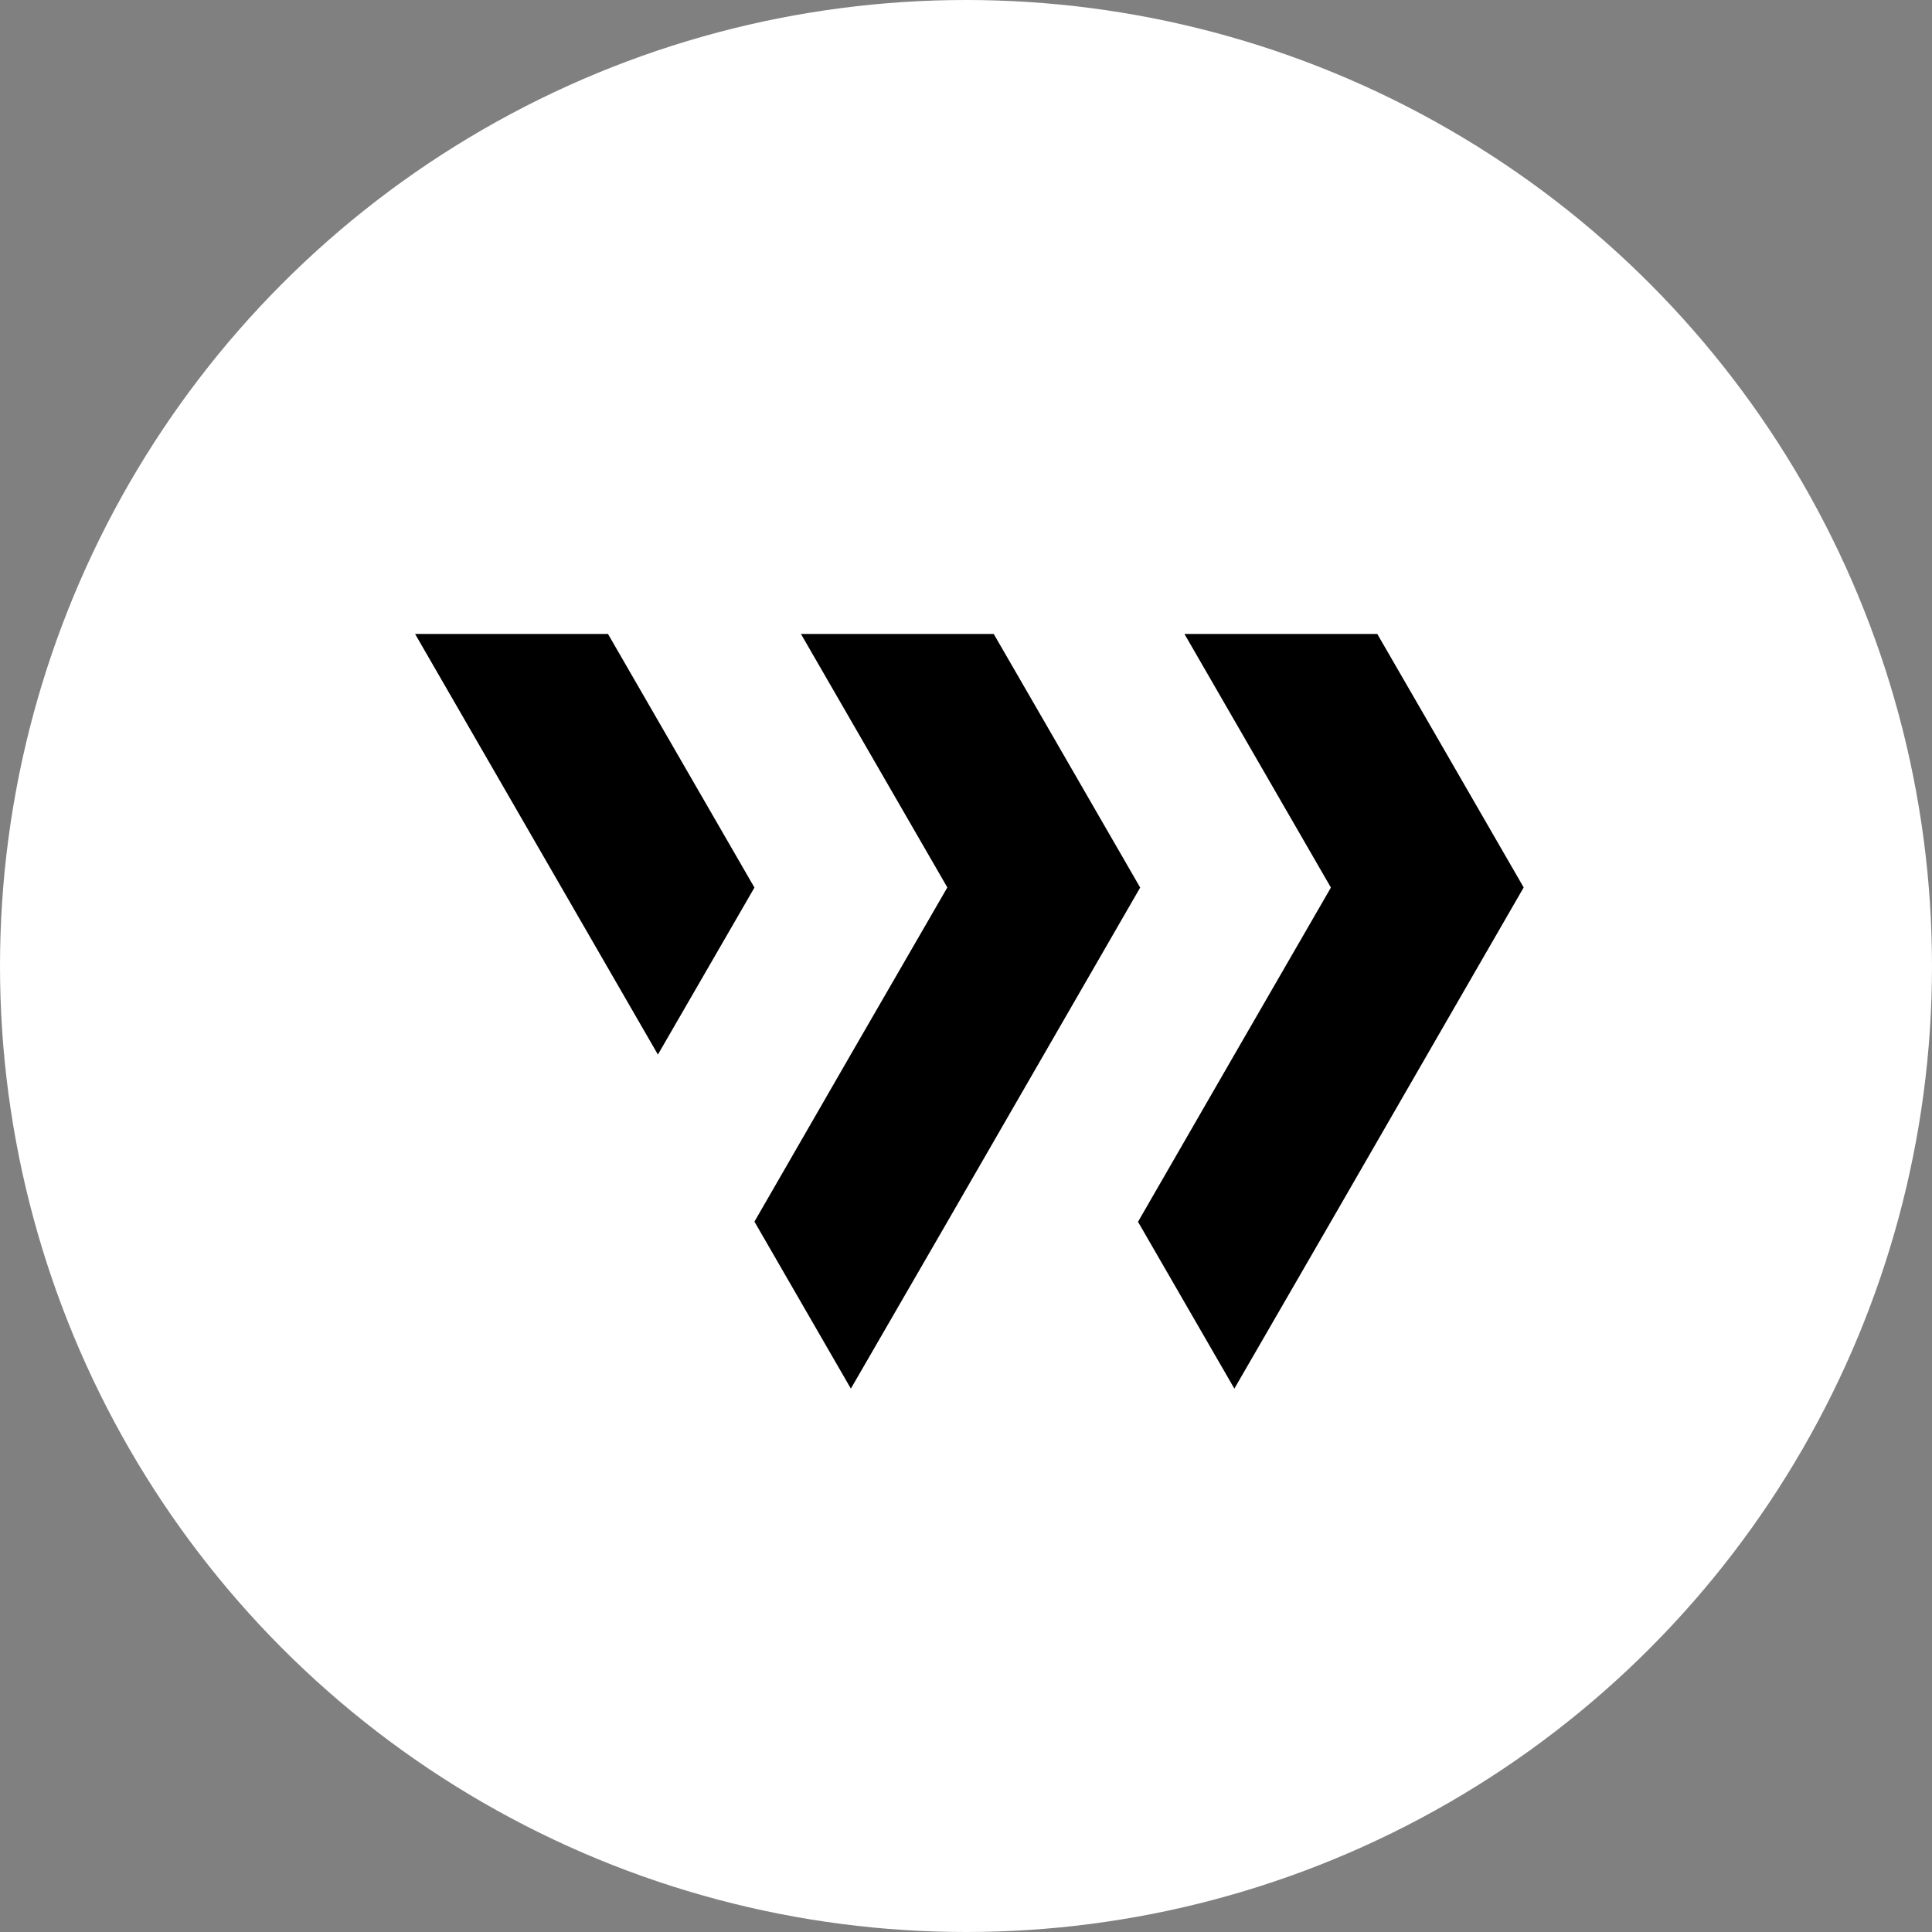 <?xml version="1.0" encoding="UTF-8"?>
<svg width="32px" height="32px" viewBox="0 0 32 32" version="1.1" xmlns="http://www.w3.org/2000/svg" xmlns:xlink="http://www.w3.org/1999/xlink">
    <rect x="0" y="0" width="32" height="32" fill="#808080" stroke="none"/>
    <title>wing-eth</title>
    <g id="Page-1" stroke="none" stroke-width="1" fill="none" fill-rule="evenodd">
        <g id="画板" transform="translate(-141, -393)">
            <g id="wing-eth" transform="translate(141, 393)">
                <circle id="椭圆形" fill="#FFFFFF" cx="16" cy="16" r="16"></circle>
                <path d="M18.885,14.701 L17.288,17.469 L15.691,20.237 L14.093,23 L12.496,20.234 L14.092,17.465 L15.691,14.699 L13.266,10.5 L16.459,10.5 L17.288,11.934 L18.885,14.701 Z M10.07,10.5 L6.875,10.5 L10.897,17.467 L12.496,14.701 L10.07,10.5 Z M23.641,11.934 L22.812,10.5 L19.618,10.5 L22.044,14.701 L20.445,17.469 L18.849,20.237 L20.445,23 L22.044,20.234 L23.641,17.465 L25.237,14.699 L23.641,11.934 Z" id="Shape" fill="#000000" fill-rule="nonzero"></path>
                <!-- <g id="编组-2" transform="translate(18.000000, 18.000000)" fill-rule="nonzero">
                    <path d="M6.99533904,-3.75699472e-13 C3.13192255,-3.75699472e-13 -6.21724894e-15,3.13192255 -6.21724894e-15,6.99533904 C-6.21724894e-15,10.8587555 3.13192255,13.9906781 6.99533904,13.9906781 C10.8587555,13.9906781 13.9906781,10.8587555 13.9906781,6.99533904 C13.9906781,3.13192257 10.8587555,-3.75699472e-13 6.99533904,-3.75699472e-13 Z" id="形状" fill="#F6F6F6"></path>
                    <path d="M4.14017294,7.71942481 L6.90465083,9.337984 L6.90465083,11.6299448 L4.14017294,7.71942481 Z M9.84852962,7.71942481 L7.08405173,11.6299448 L7.08405173,9.337984 L9.84852962,7.71942481 Z M6.90465083,5.91541471 L6.90465083,8.76483947 L4.12146734,7.13455068 L6.90465083,5.91541471 Z M7.08405173,5.91547644 L9.86927245,7.1354767 L7.08405173,8.76490121 L7.08405173,5.91547644 Z M7.08405173,2.37240108 L9.81543984,6.91607174 L7.08405173,5.71953065 L7.08405173,2.37240108 Z M6.90465083,2.37375924 L6.90465083,5.71953065 L4.21110606,6.89927991 L6.90465083,2.37375924 Z" id="形状结合" fill="#080808"></path>
                </g> -->
            </g>
        </g>
    </g>
</svg>